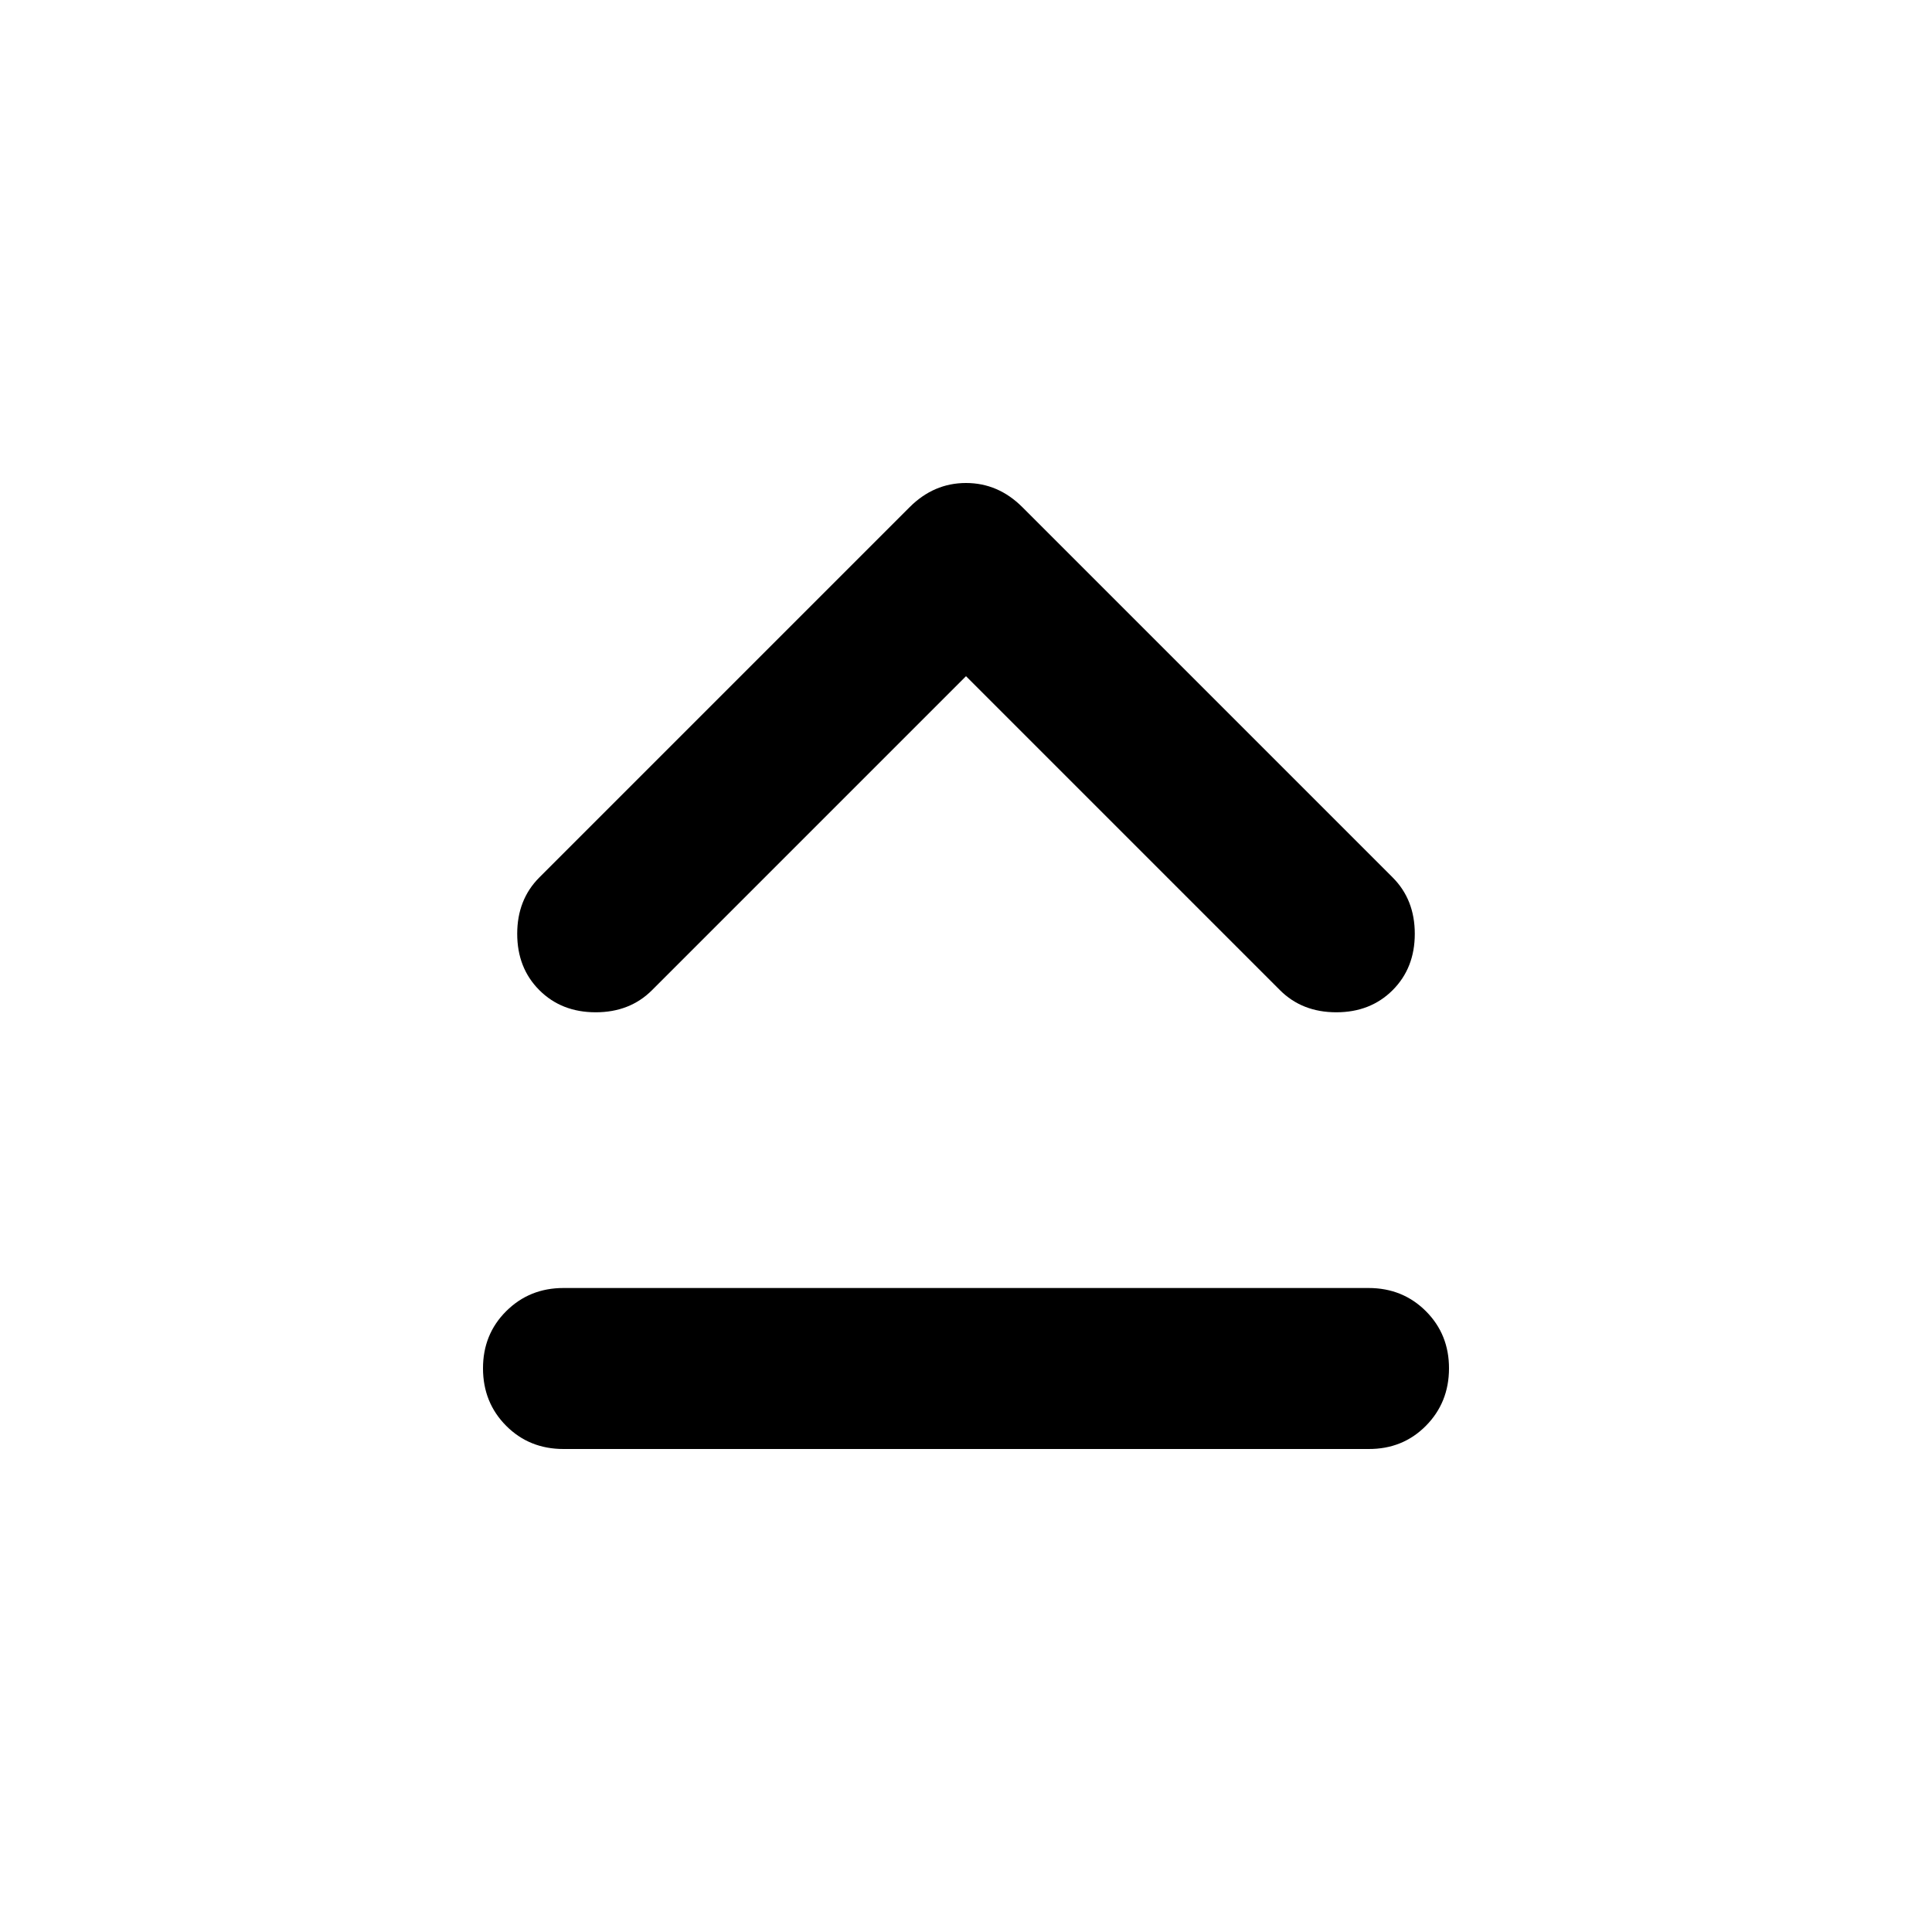 <svg xmlns="http://www.w3.org/2000/svg" xmlns:xlink="http://www.w3.org/1999/xlink" width="24" height="24" viewBox="0 0 24 24"><path fill="currentColor" d="M7 18q-.425 0-.712-.288T6 17t.288-.712T7 16h10q.425 0 .713.288T18 17t-.288.713T17 18zm5-9.6l-3.9 3.9q-.275.275-.7.275t-.7-.275t-.275-.7t.275-.7l4.6-4.6q.3-.3.7-.3t.7.3l4.6 4.6q.275.275.275.7t-.275.7t-.7.275t-.7-.275z"/></svg>